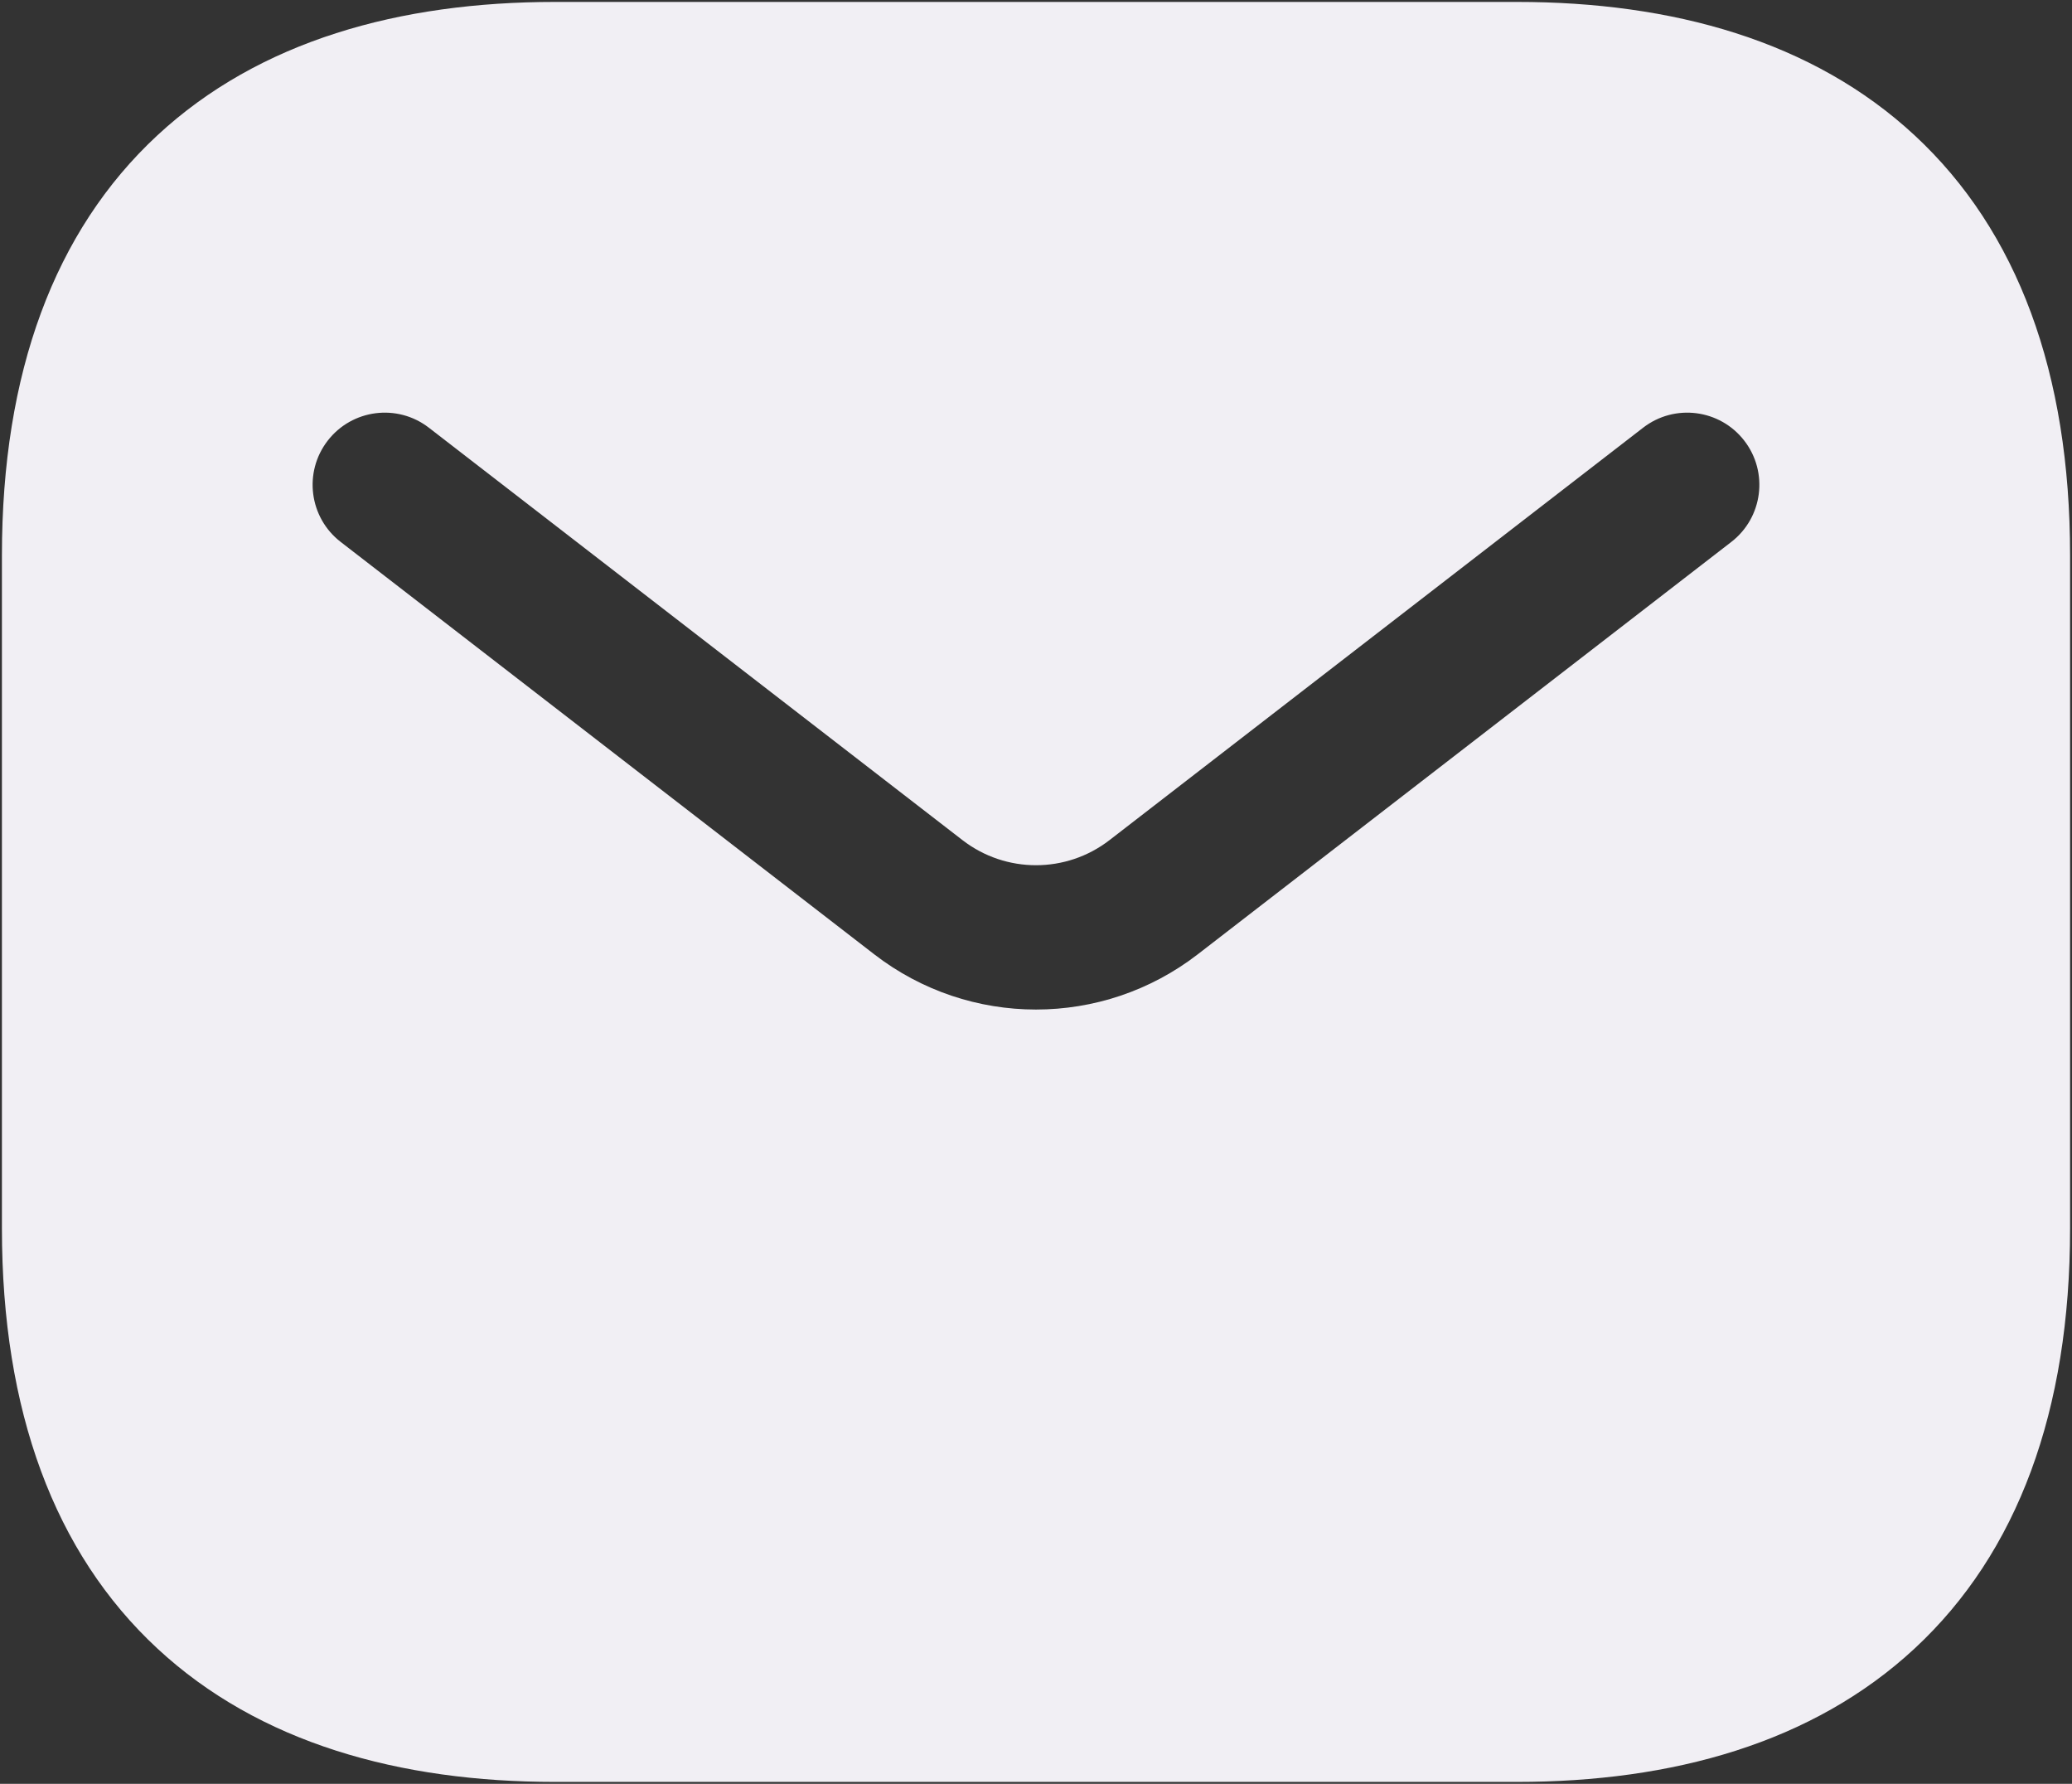 <svg width="718" height="618" viewBox="0 0 718 618" fill="none" xmlns="http://www.w3.org/2000/svg">
<rect x="0" y="0" width="718" height="618" fill="#333333" stroke="none"/>
<path fill-rule="evenodd" clip-rule="evenodd" d="M192.333 0.667C138.501 0.667 89.822 14.121 54.489 46.93C18.82 80.05 0.667 129.235 0.667 192.333V425.666C0.667 488.766 18.82 537.95 54.489 571.07C89.822 603.88 138.501 617.333 192.333 617.333H525.666C579.5 617.333 628.18 603.88 663.51 571.07C699.18 537.95 717.333 488.766 717.333 425.666V192.333C717.333 129.235 699.18 80.05 663.51 46.93C628.18 14.121 579.5 0.667 525.666 0.667H192.333ZM599.95 187.743C610.873 179.301 612.886 163.6 604.443 152.675C596.003 141.749 580.303 139.737 569.376 148.179L384.473 291.053C369.47 302.65 348.527 302.65 333.52 291.053L148.62 148.179C137.694 139.737 121.994 141.749 113.551 152.675C105.109 163.6 107.122 179.301 118.048 187.743L302.95 330.62C335.963 356.126 382.033 356.126 415.046 330.62L599.95 187.743Z" fill="#F1EFF4"/>
</svg>
